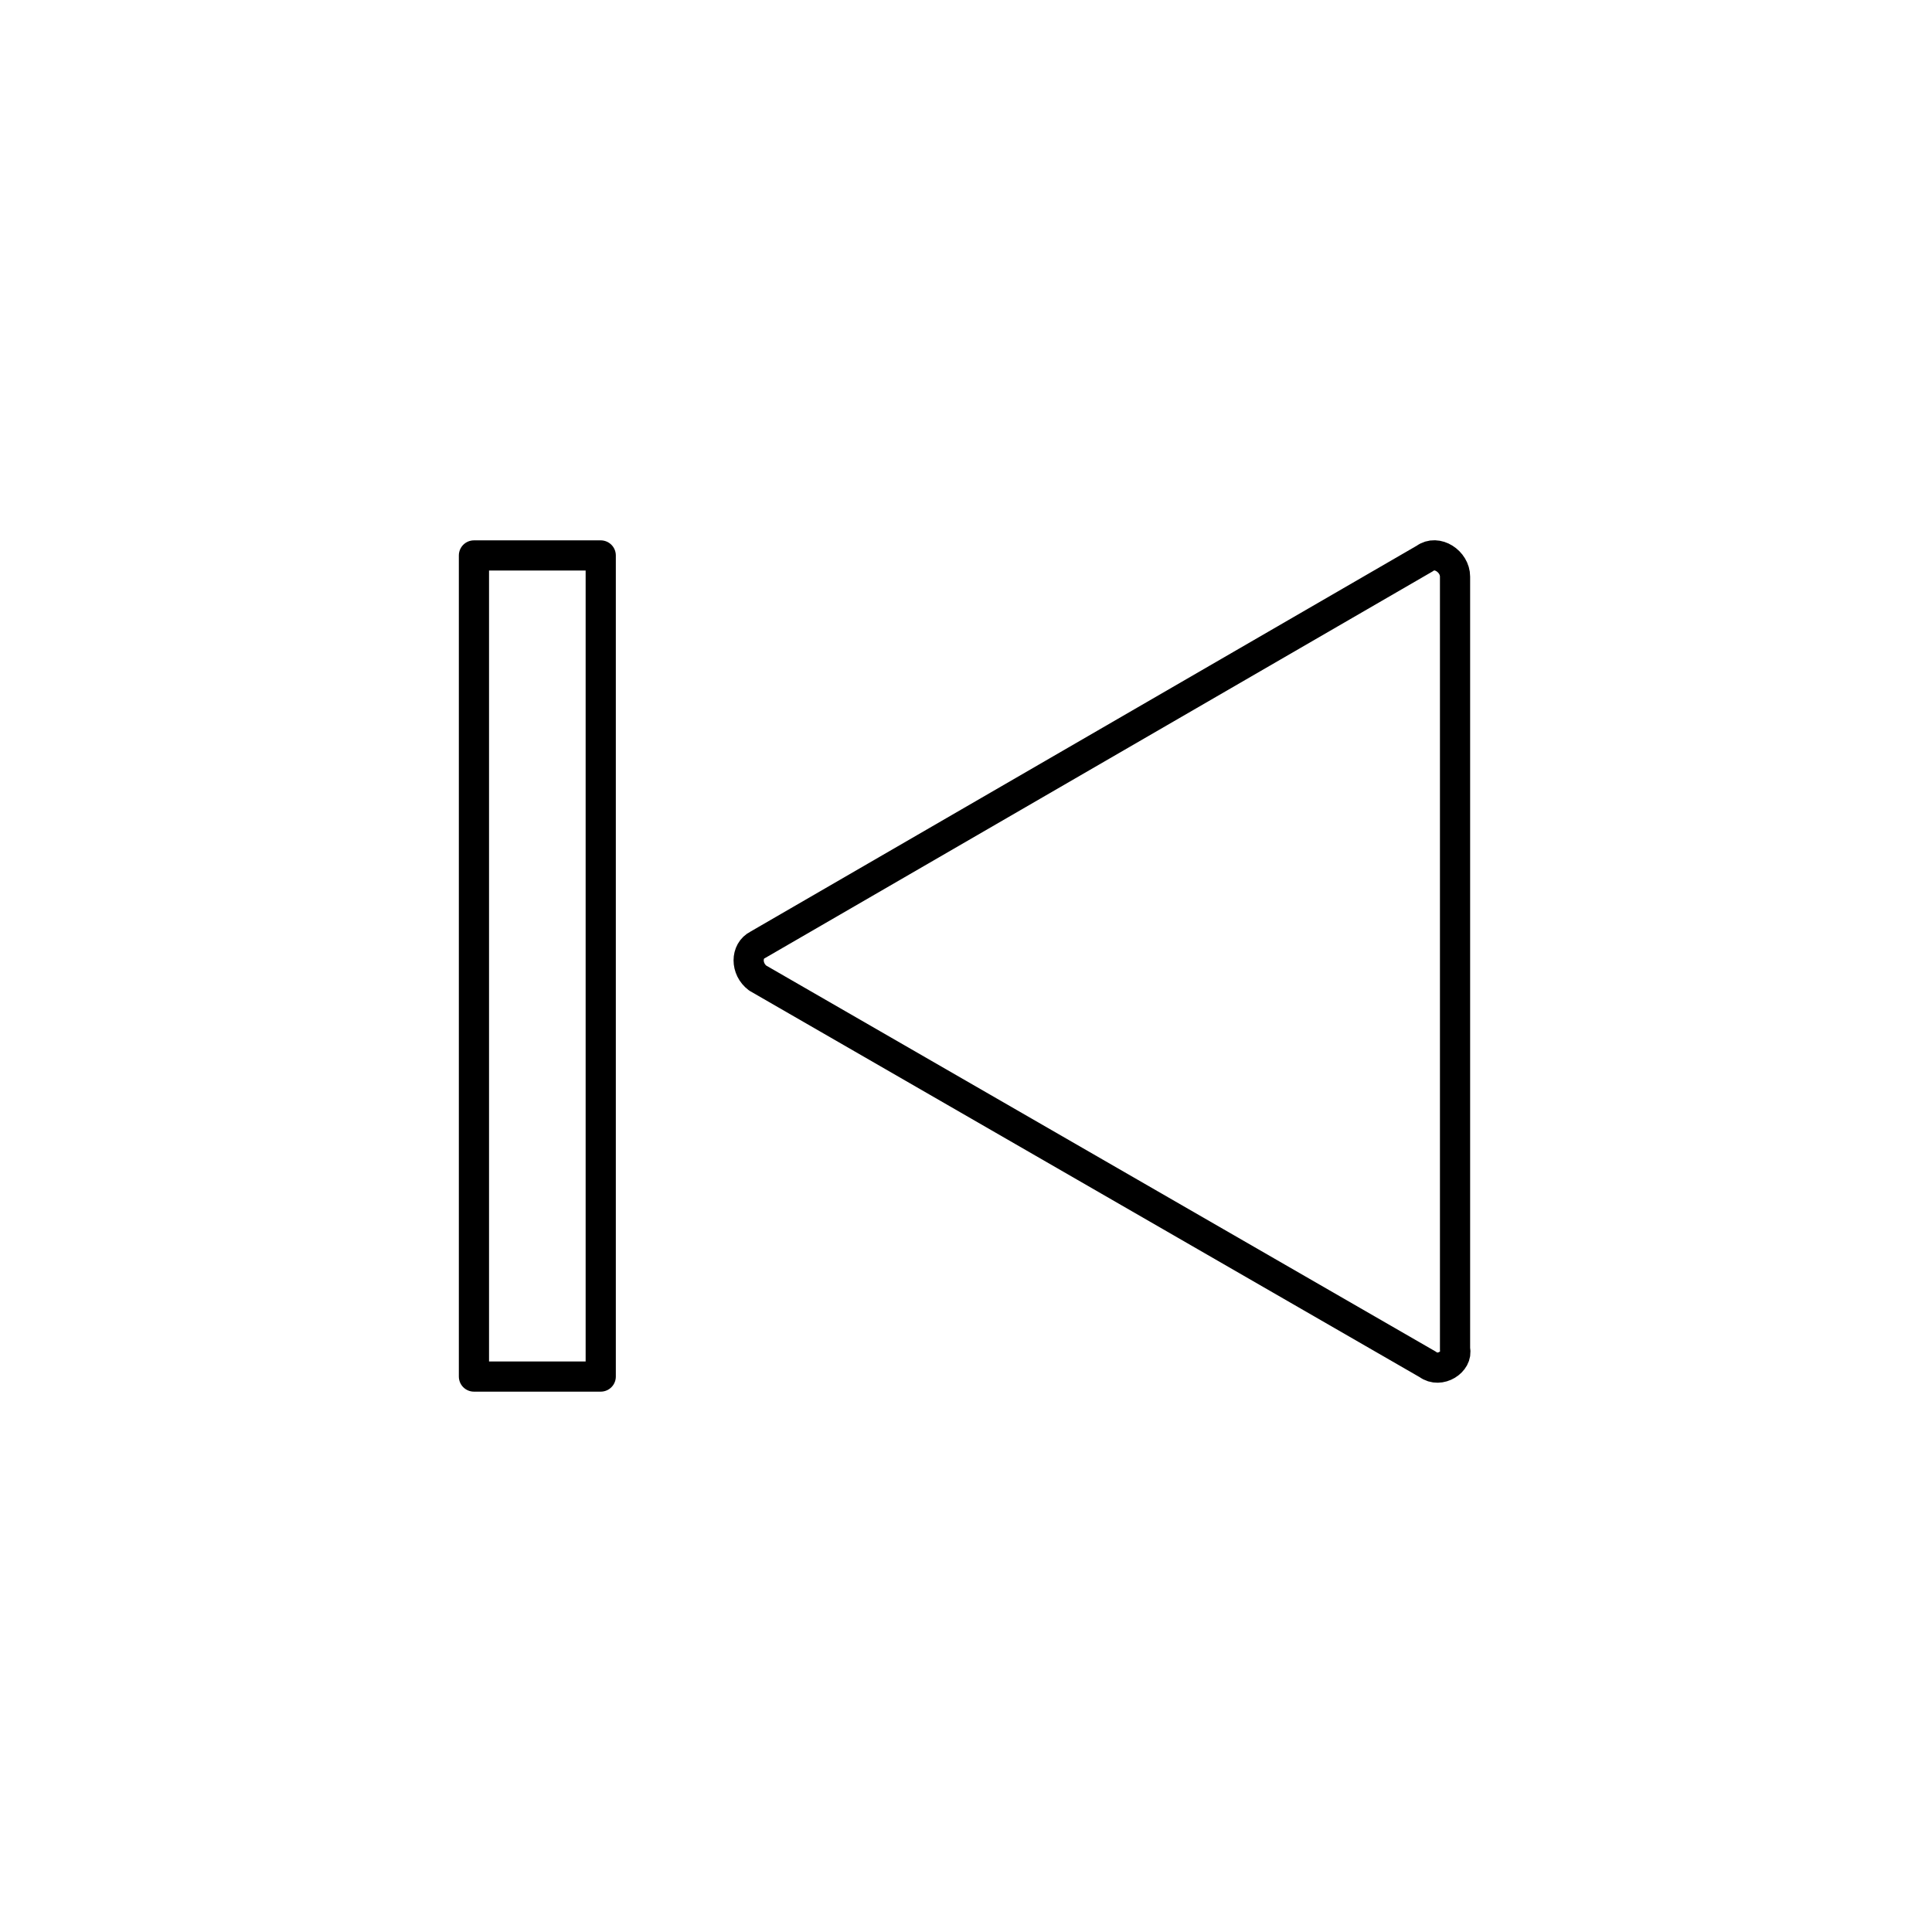 <!--Generator: Adobe Illustrator 16.0.3, SVG Export Plug-In . SVG Version: 6.00 Build 0)--><svg xmlns="http://www.w3.org/2000/svg" width="64" height="64"><path fill="none" stroke="#000" stroke-linecap="round" stroke-linejoin="round" stroke-miterlimit="10" d="M47.3 45.2L25.1 32.4c-.4-.3-.4-.9 0-1.1l22.1-12.8c.4-.3 1 .1 1 .6v25.6c.1.4-.5.8-.9.5zM15.7 18.4h4.2v27.2h-4.2z"/></svg>